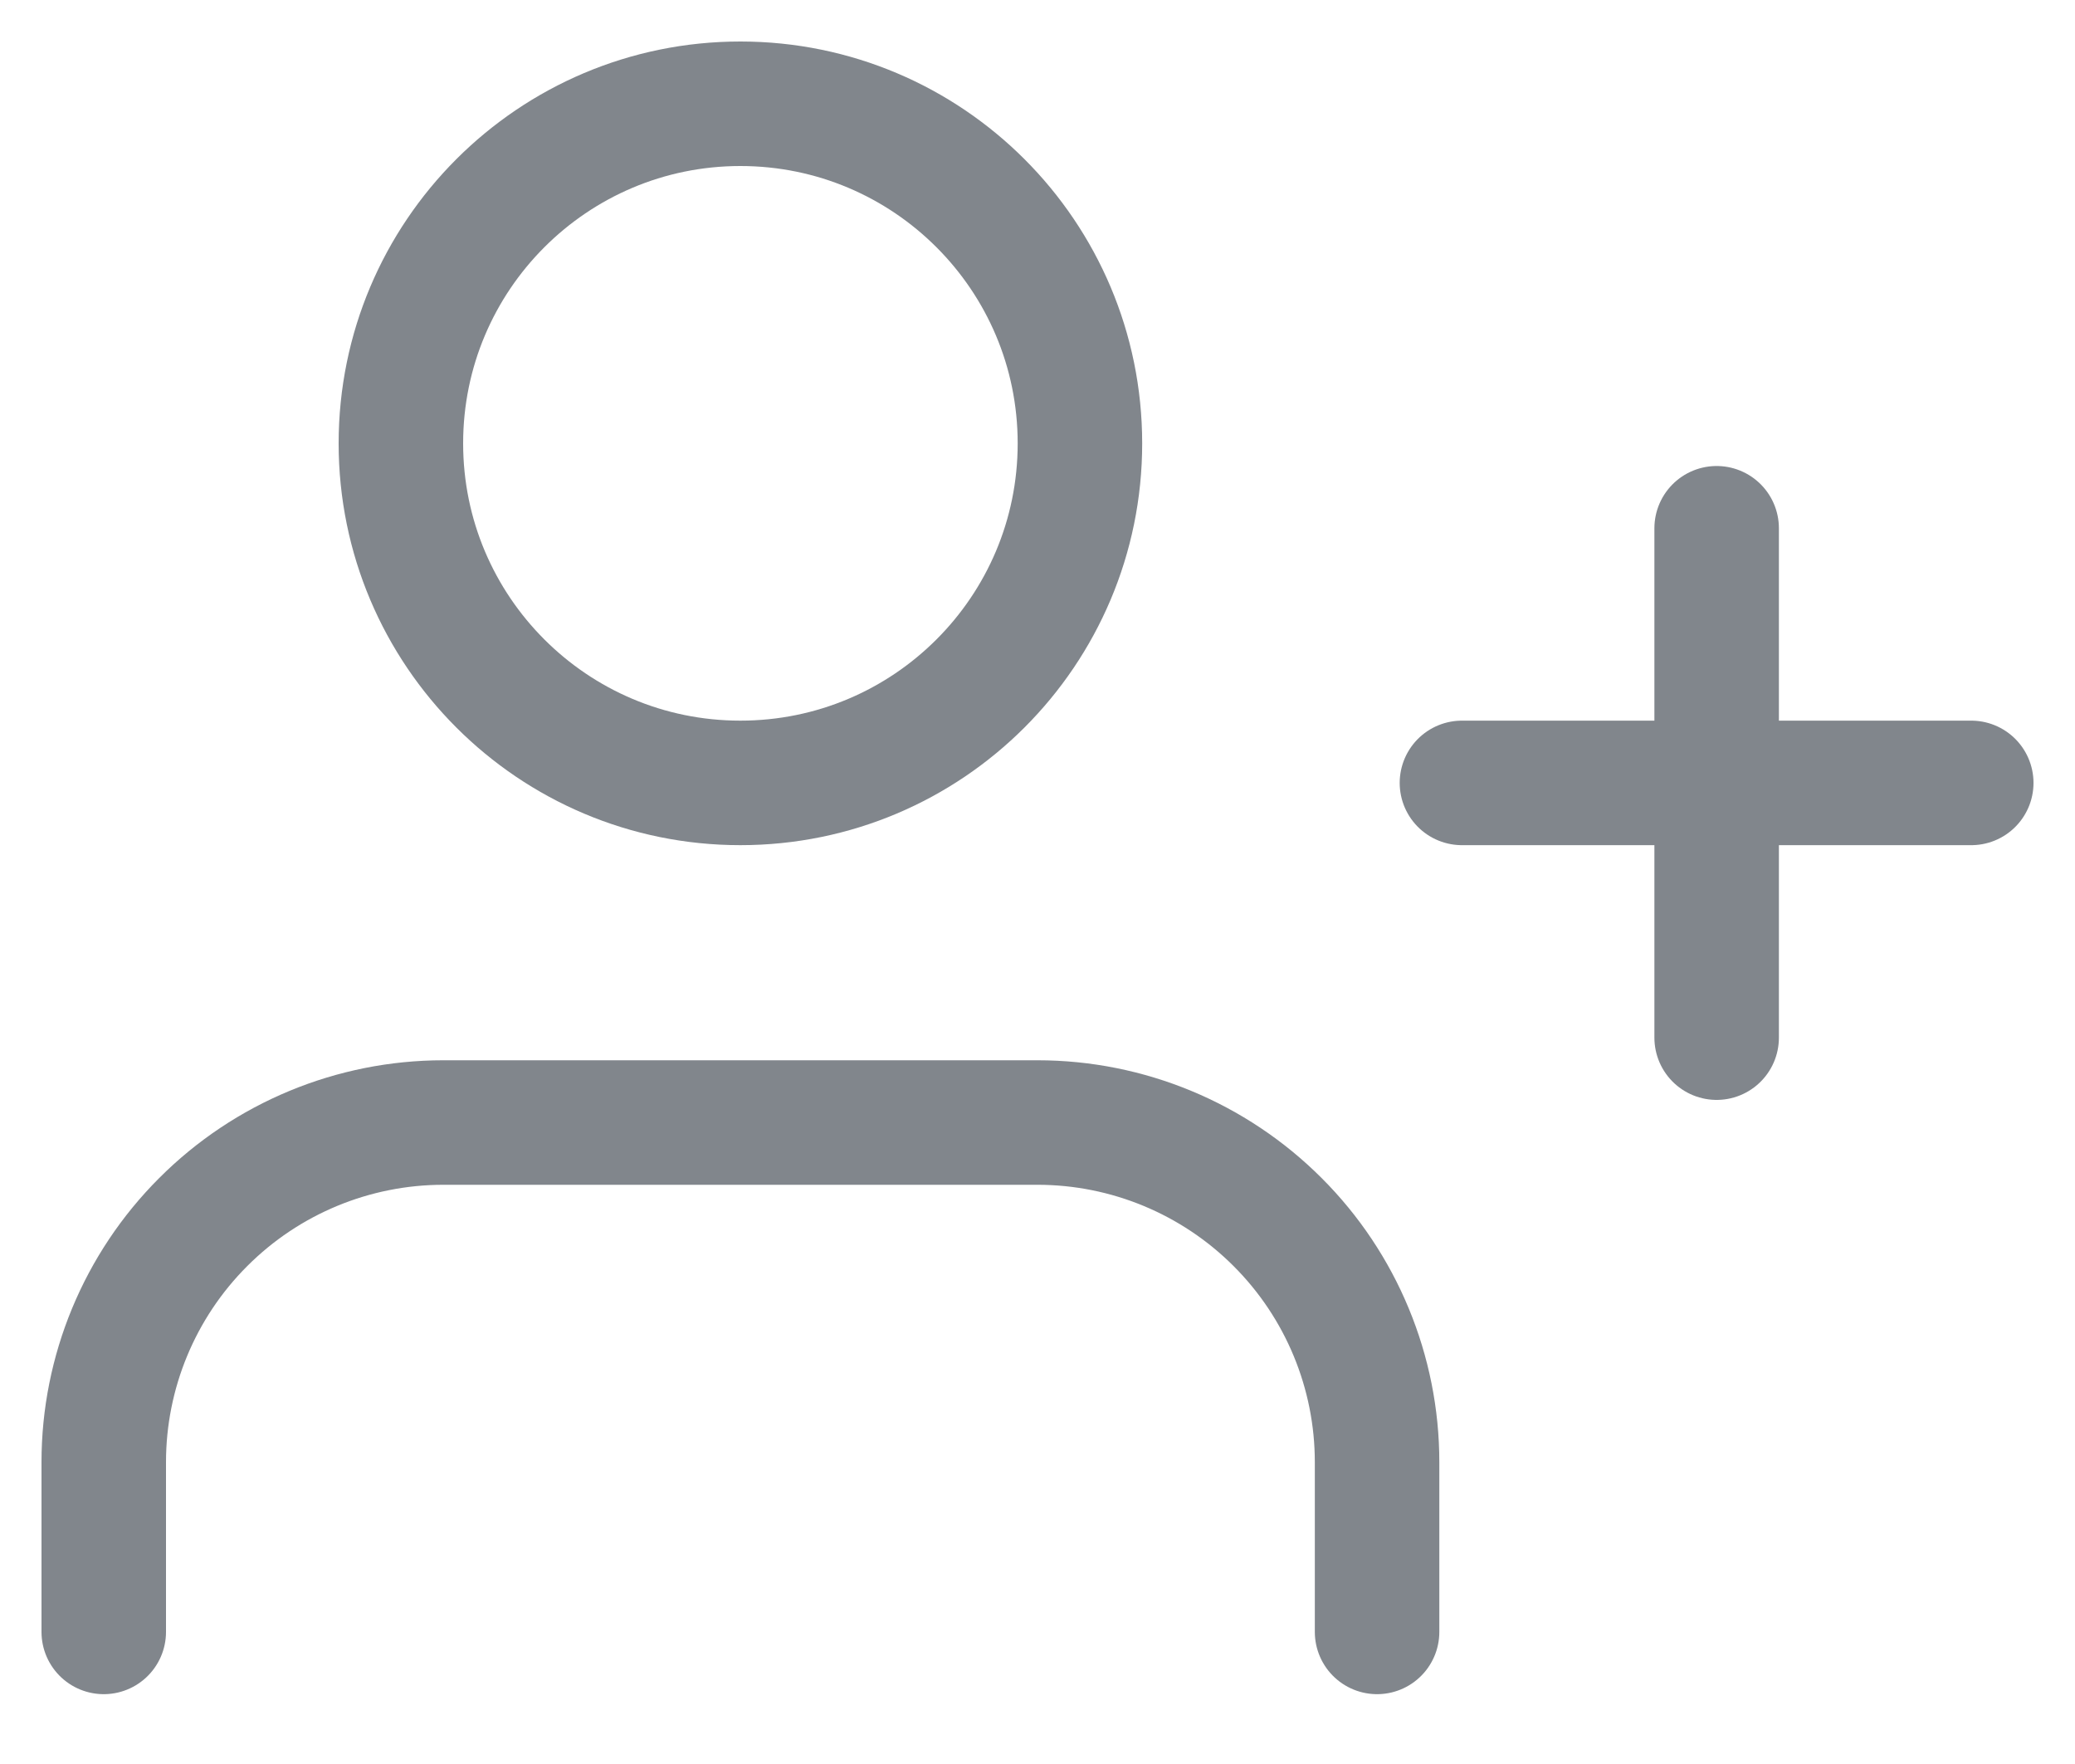 <svg width="20" height="17" viewBox="0 0 20 17" fill="none" xmlns="http://www.w3.org/2000/svg">
<path d="M13.273 15.727V14.091C13.273 13.223 12.928 12.39 12.314 11.777C11.7 11.163 10.868 10.818 10 10.818H4.273C3.405 10.818 2.572 11.163 1.959 11.777C1.345 12.39 1 13.223 1 14.091V15.727" stroke="#81868C" stroke-width="1.2" stroke-linecap="round" stroke-linejoin="round"/>
<path d="M7.136 7.545C8.944 7.545 10.409 6.08 10.409 4.273C10.409 2.465 8.944 1 7.136 1C5.329 1 3.864 2.465 3.864 4.273C3.864 6.08 5.329 7.545 7.136 7.545Z" stroke="#81868C" stroke-width="1.2" stroke-linecap="round" stroke-linejoin="round"/>
<path d="M16.546 5.091V10" stroke="#81868C" stroke-width="1.2" stroke-linecap="round" stroke-linejoin="round"/>
<path d="M19 7.545H14.091" stroke="#81868C" stroke-width="1.2" stroke-linecap="round" stroke-linejoin="round"/>
</svg>

